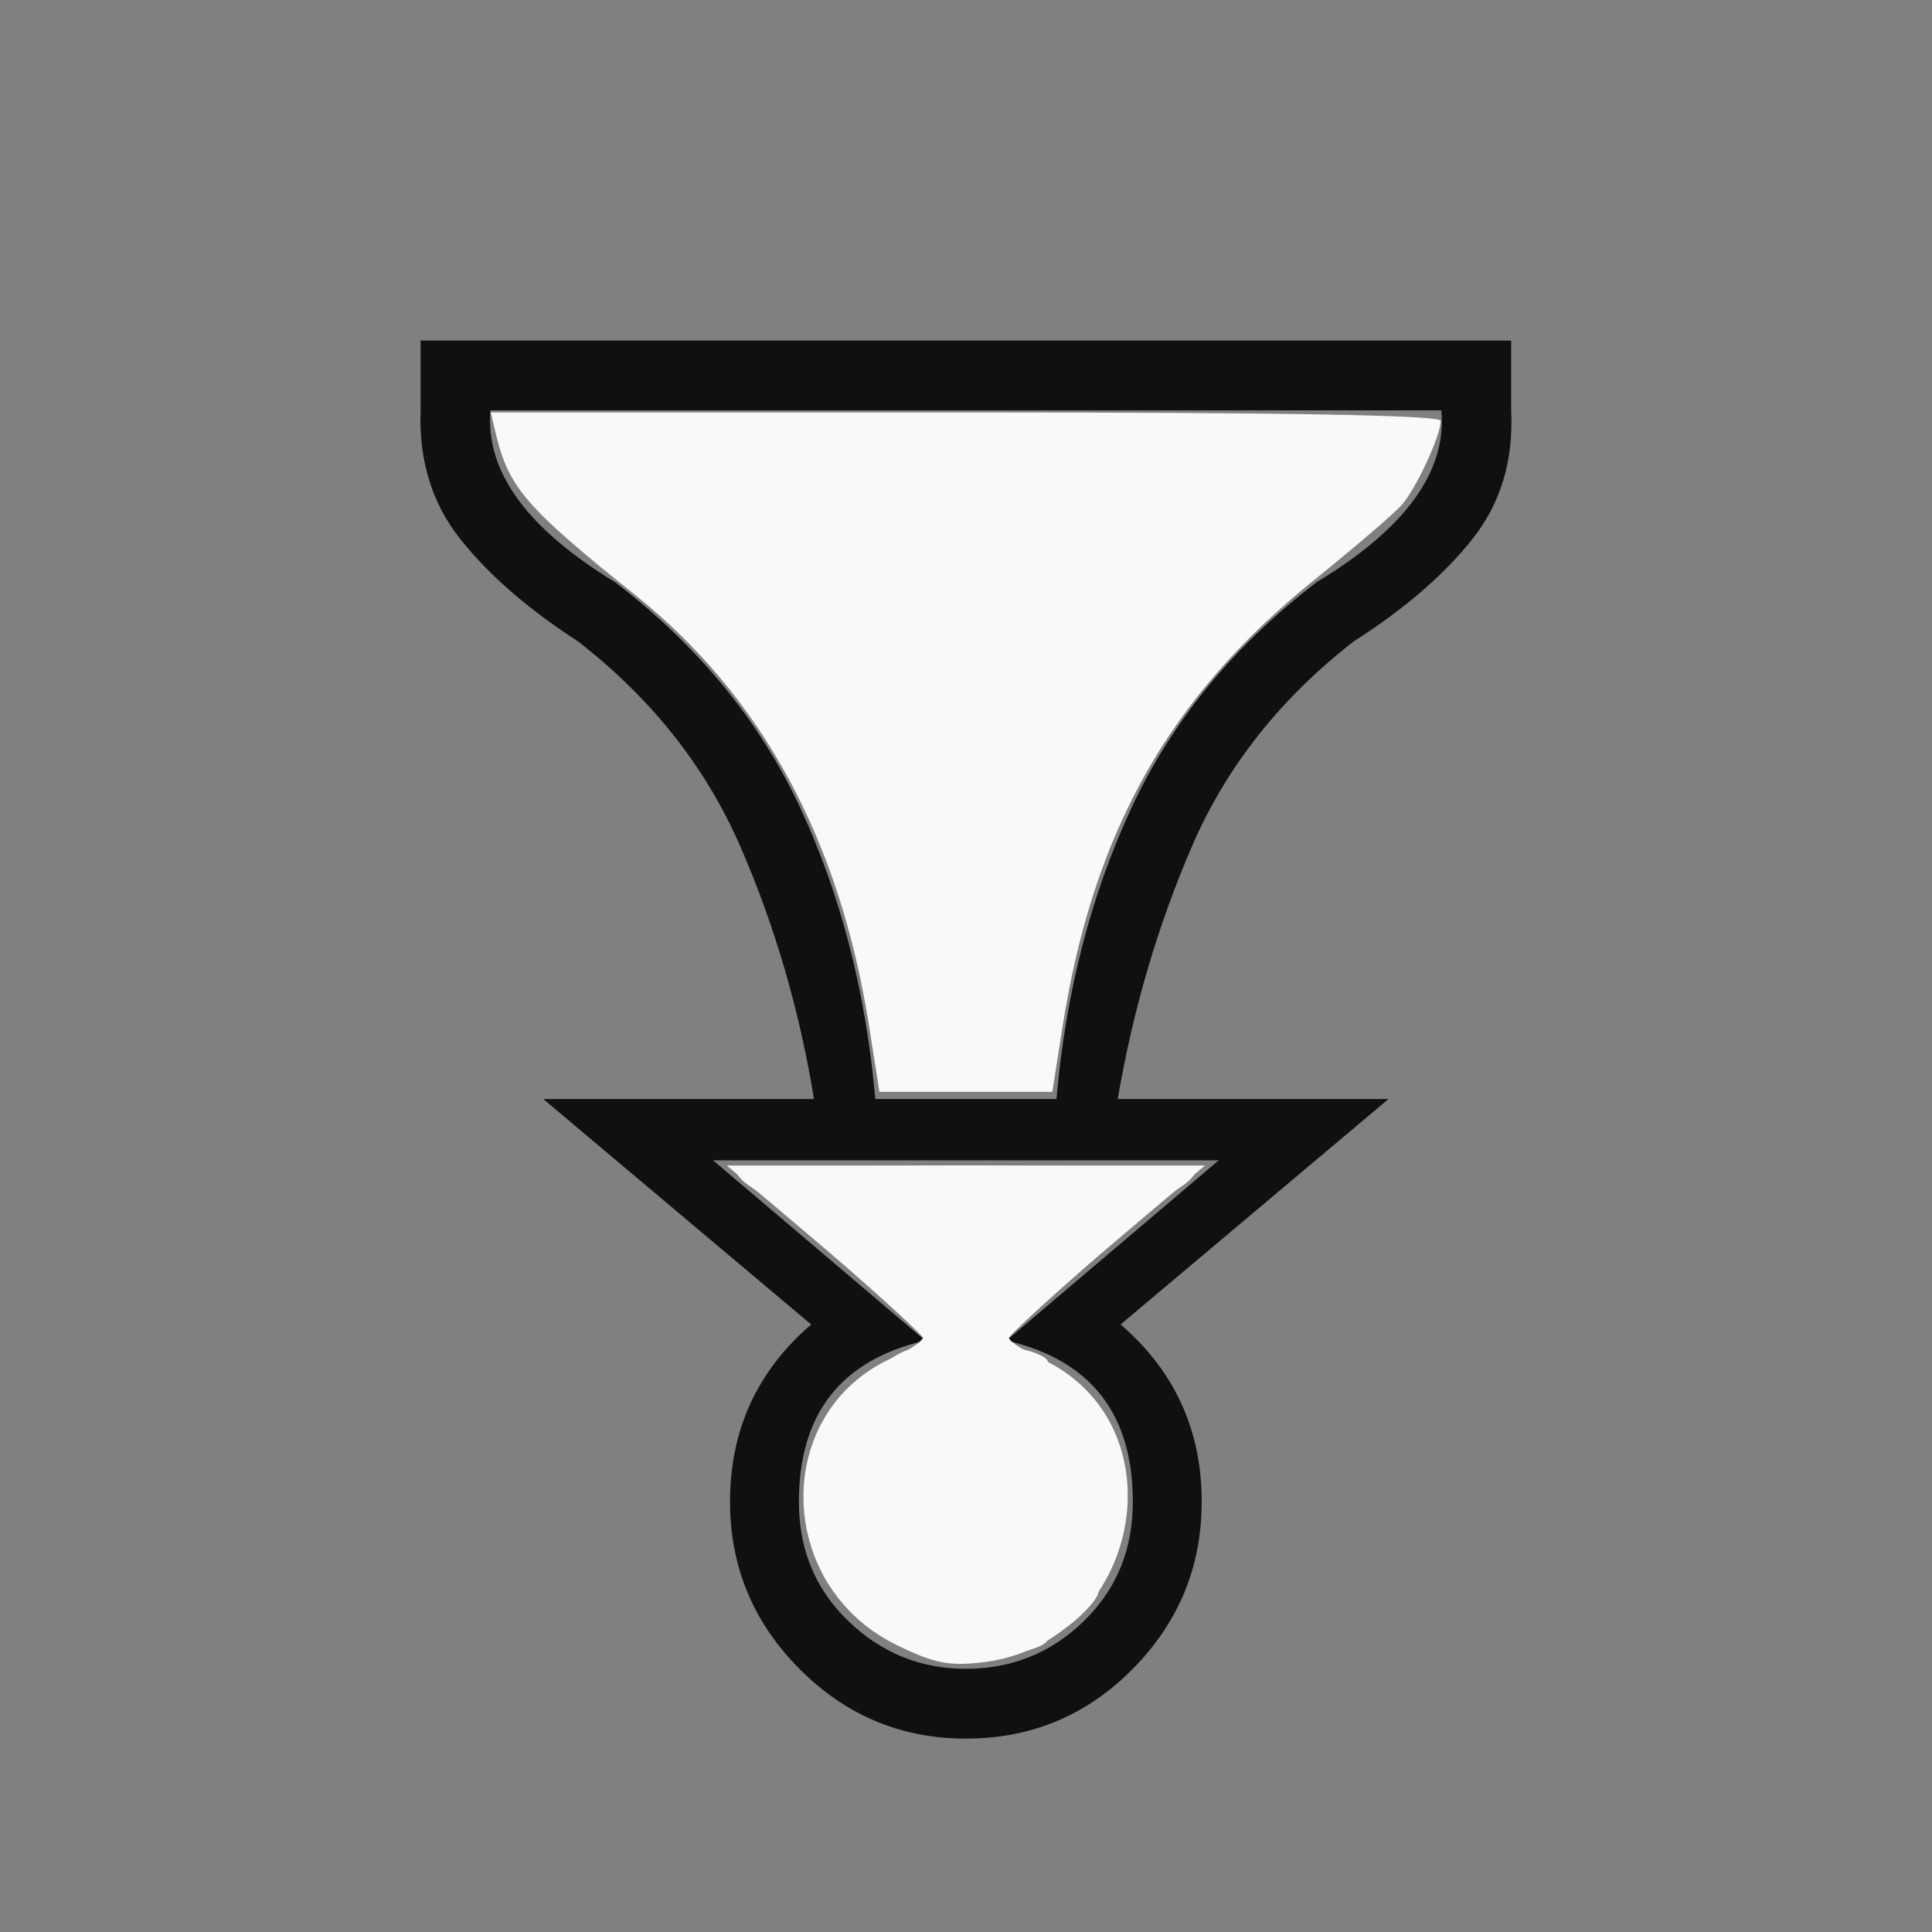 <?xml version="1.0" encoding="UTF-8" standalone="no"?>
<svg
   xmlns:dc="http://purl.org/dc/elements/1.1/"
   xmlns:cc="http://creativecommons.org/ns#"
   xmlns:rdf="http://www.w3.org/1999/02/22-rdf-syntax-ns#"
   xmlns:svg="http://www.w3.org/2000/svg"
   xmlns="http://www.w3.org/2000/svg"
   xmlns:sodipodi="http://sodipodi.sourceforge.net/DTD/sodipodi-0.dtd"
   xmlns:inkscape="http://www.inkscape.org/namespaces/inkscape"
   viewBox="0 0 2048 2048"
   id="svg2"
   version="1.1"
   inkscape:version="0.91 r13725"
   width="100%"
   height="100%"
   sodipodi:docname="wP.svg">
  <rect x="0" y="0" width="2048" height="2048" fill="#808080" stroke="none"/>
  <defs
     id="defs10" />
  <sodipodi:namedview
     pagecolor="#ffffff"
     bordercolor="#666666"
     borderopacity="1"
     objecttolerance="10"
     gridtolerance="10"
     guidetolerance="10"
     inkscape:pageopacity="0"
     inkscape:pageshadow="2"
     inkscape:window-width="1280"
     inkscape:window-height="800"
     id="namedview8"
     showgrid="false"
     inkscape:zoom="0.11523438"
     inkscape:cx="1024"
     inkscape:cy="1024"
     inkscape:window-x="0"
     inkscape:window-y="0"
     inkscape:window-maximized="0"
     inkscape:current-layer="svg2" />
  <g
     transform="matrix(-1,0,0,1,2047.862,156)"
     id="g4">
    <path
       d="m 520,279 1008,0 q 8,97 -132,182 Q 1264,562 1199.5,700.5 1135,839 1120,1009 l -192,0 Q 913,839 848.5,700.5 784,562 652,461 511,376 520,279 Z m 504,-74 -578,0 0,74 q -4,80 41.5,137 Q 533,473 613,524 730,615 784.5,741.5 839,868 863,1009 l -287,0 284,239 q -86,74 -86,188 0,103 73,177 73,74 177,74 103,0 176.5,-74 73.5,-74 73.5,-177 0,-114 -86,-188 l 284,-239 -287,0 q 23,-141 78,-267.5 55,-126.5 172,-217.5 79,-51 124.5,-108 45.5,-57 42.5,-137 l 0,-74 -578,0 z m -268,869 536,0 -225,191 q 134,31 134,171 0,76 -52.5,126.5 -52.5,50.5 -124.5,50.5 -73,0 -125,-50.5 -52,-50.5 -52,-126.5 0,-140 134,-171 z"
       id="path6"
       inkscape:connector-curvature="0"
       style="fill:#101010" />
  </g>
  <path
     style="fill:#f9f9f9;fill-opacity:1;stroke:#101010;stroke-width:0;stroke-linecap:round;stroke-linejoin:miter;stroke-miterlimit:3.8;stroke-dasharray:none;stroke-dashoffset:0;stroke-opacity:1"
     d="m 1174.406,1322.652 c -56.548,47.913 -103.902,90.225 -105.231,94.028 -1.329,3.803 13.56,14.119 33.086,22.924 152.252,68.656 108.093,302.537 -60.901,322.551 -35.536,4.209 -51.159,1.043 -90.959,-18.429 -129.278,-63.25 -132.257,-246.71 -4.938,-304.123 19.526,-8.805 34.415,-19.121 33.086,-22.924 -1.329,-3.803 -48.683,-46.116 -105.231,-94.028 l -102.814,-87.114 253.358,0 253.358,0 -102.814,87.114 z"
     id="path2989"
     inkscape:connector-curvature="0" />
  <path
     style="fill:#f9f9f9;fill-opacity:1;stroke:#101010;stroke-width:0;stroke-linecap:round;stroke-linejoin:miter;stroke-miterlimit:3.8;stroke-dasharray:none;stroke-dashoffset:0;stroke-opacity:1"
     d="m 1266.845,1242.13 c 0,3.625 -7.029,10.98 -15.62,16.345 -21.196,13.237 -178.932,152.07 -182.421,160.56 -1.532,3.729 7.254,9.299 19.525,12.379 12.271,3.08 22.311,8.422 22.311,11.871 0,3.449 9.724,11.475 21.608,17.835 49.579,26.534 72.352,127.53 44.037,195.297 -5.984,14.32 -11.486,28.966 -12.228,32.546 -2.212,10.668 -35.372,41.22 -44.739,41.22 -4.773,0 -8.678,3.234 -8.678,7.188 0,13.201 -81.947,26.787 -115.681,19.178 -50.734,-11.442 -116.793,-62.13 -126.209,-96.842 -19.736,-72.752 -19.432,-102.64 1.454,-142.975 15.955,-30.812 66.016,-77.403 92.046,-85.665 10.546,-3.347 17.984,-8.949 16.528,-12.449 -3.419,-8.218 -161.757,-147.326 -182.282,-160.144 -8.591,-5.365 -15.62,-12.72 -15.62,-16.345 0,-3.625 109.342,-6.59 242.983,-6.59 133.641,0 242.983,2.966 242.983,6.59 z"
     id="path2991"
     inkscape:connector-curvature="0" />
  <path
     style="fill:#f9f9f9;fill-opacity:1;stroke:#101010;stroke-width:0;stroke-linecap:round;stroke-linejoin:miter;stroke-miterlimit:3.8;stroke-dasharray:none;stroke-dashoffset:0;stroke-opacity:1"
     d="m 1527.184,446.123 c 0,15.851 -26.236,72.335 -41.551,89.456 -8.171,9.134 -50.107,45.024 -93.192,79.756 -152.941,123.289 -233.589,266.515 -265.979,472.364 l -10.973,69.738 -91.626,0 -91.626,0 -10.973,-69.738 C 890.223,890.43 807.582,738.169 673.156,630.577 558.115,538.499 539.316,516.85 525.932,461.031 l -5.722,-23.864 503.487,0 c 340.318,0 503.487,2.903 503.487,8.957 z"
     id="path2993"
     inkscape:connector-curvature="0" />
</svg>
